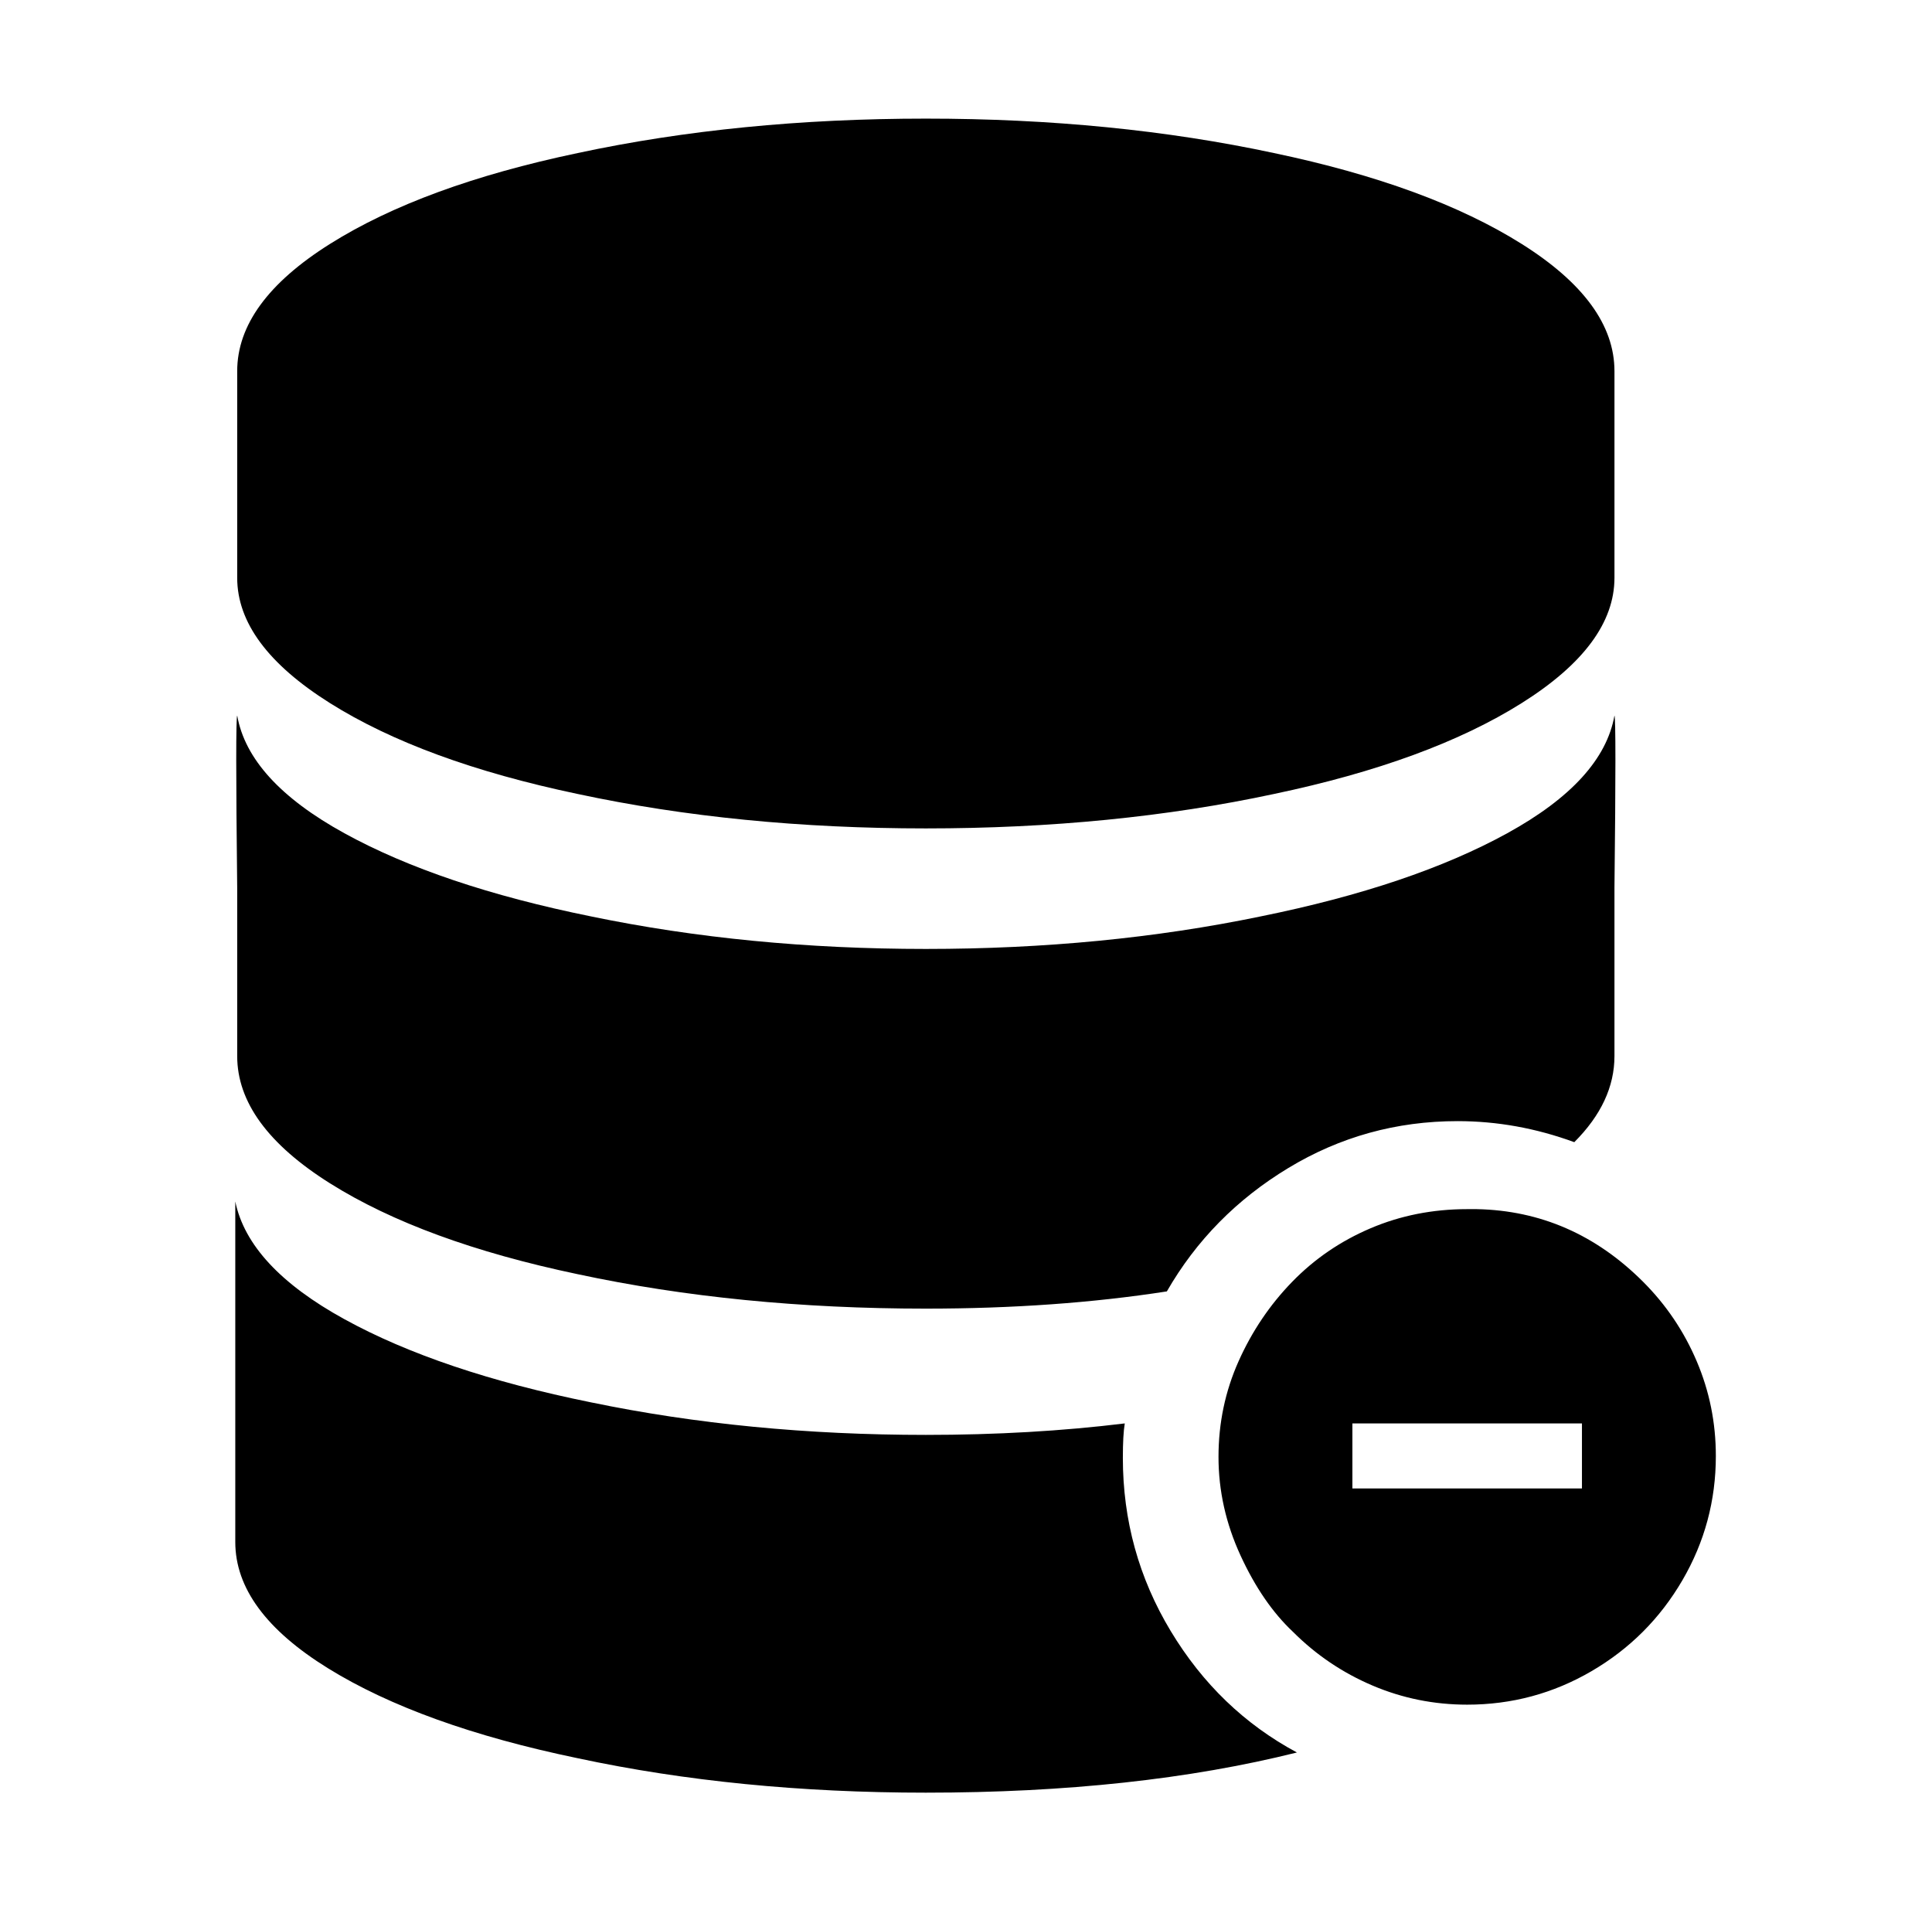 <svg xmlns="http://www.w3.org/2000/svg" viewBox="-10 0 1010 1000"><path d="M849 670q-37-37-87-38h-5q-27 0-50.5 10t-41 28-28 41.5-10.5 50 11.5 51.5 27.5 40q18 18 41.5 28t49.5 10q35 0 65-17.5t47.5-47.5 17.5-65q0-26-10-49.5T849 670zm-32 108H697v-34h120zM474 433q98 0 182-18 81-17 129.5-47.5T834 302V194q0-36-48.5-66.5T656 80q-84-18-182-18T292 80q-81 17-129.5 47.5T114 194v108q0 35 48.5 65.5T292 415q84 18 182 18zm0 251q68 0 126-9 23-40 63.5-64.5T752 586q31 0 61 11 21-21 21-45v-88q1-88 0-90-6 34-56 61.5T649 479q-82 17-175 17t-175-17q-79-16-129-43.5T114 374q-1 2 0 90v88q0 36 48.5 66.5T292 666q84 18 182 18zm103 78q0-12 1-18-49 6-104 6-93 0-175-17-79-16-129-43.5T113 628v178q0 36 48.5 66T292 919q84 18 182 18 110 0 194-21-41-22-66-63.5T577 762z"/></svg>